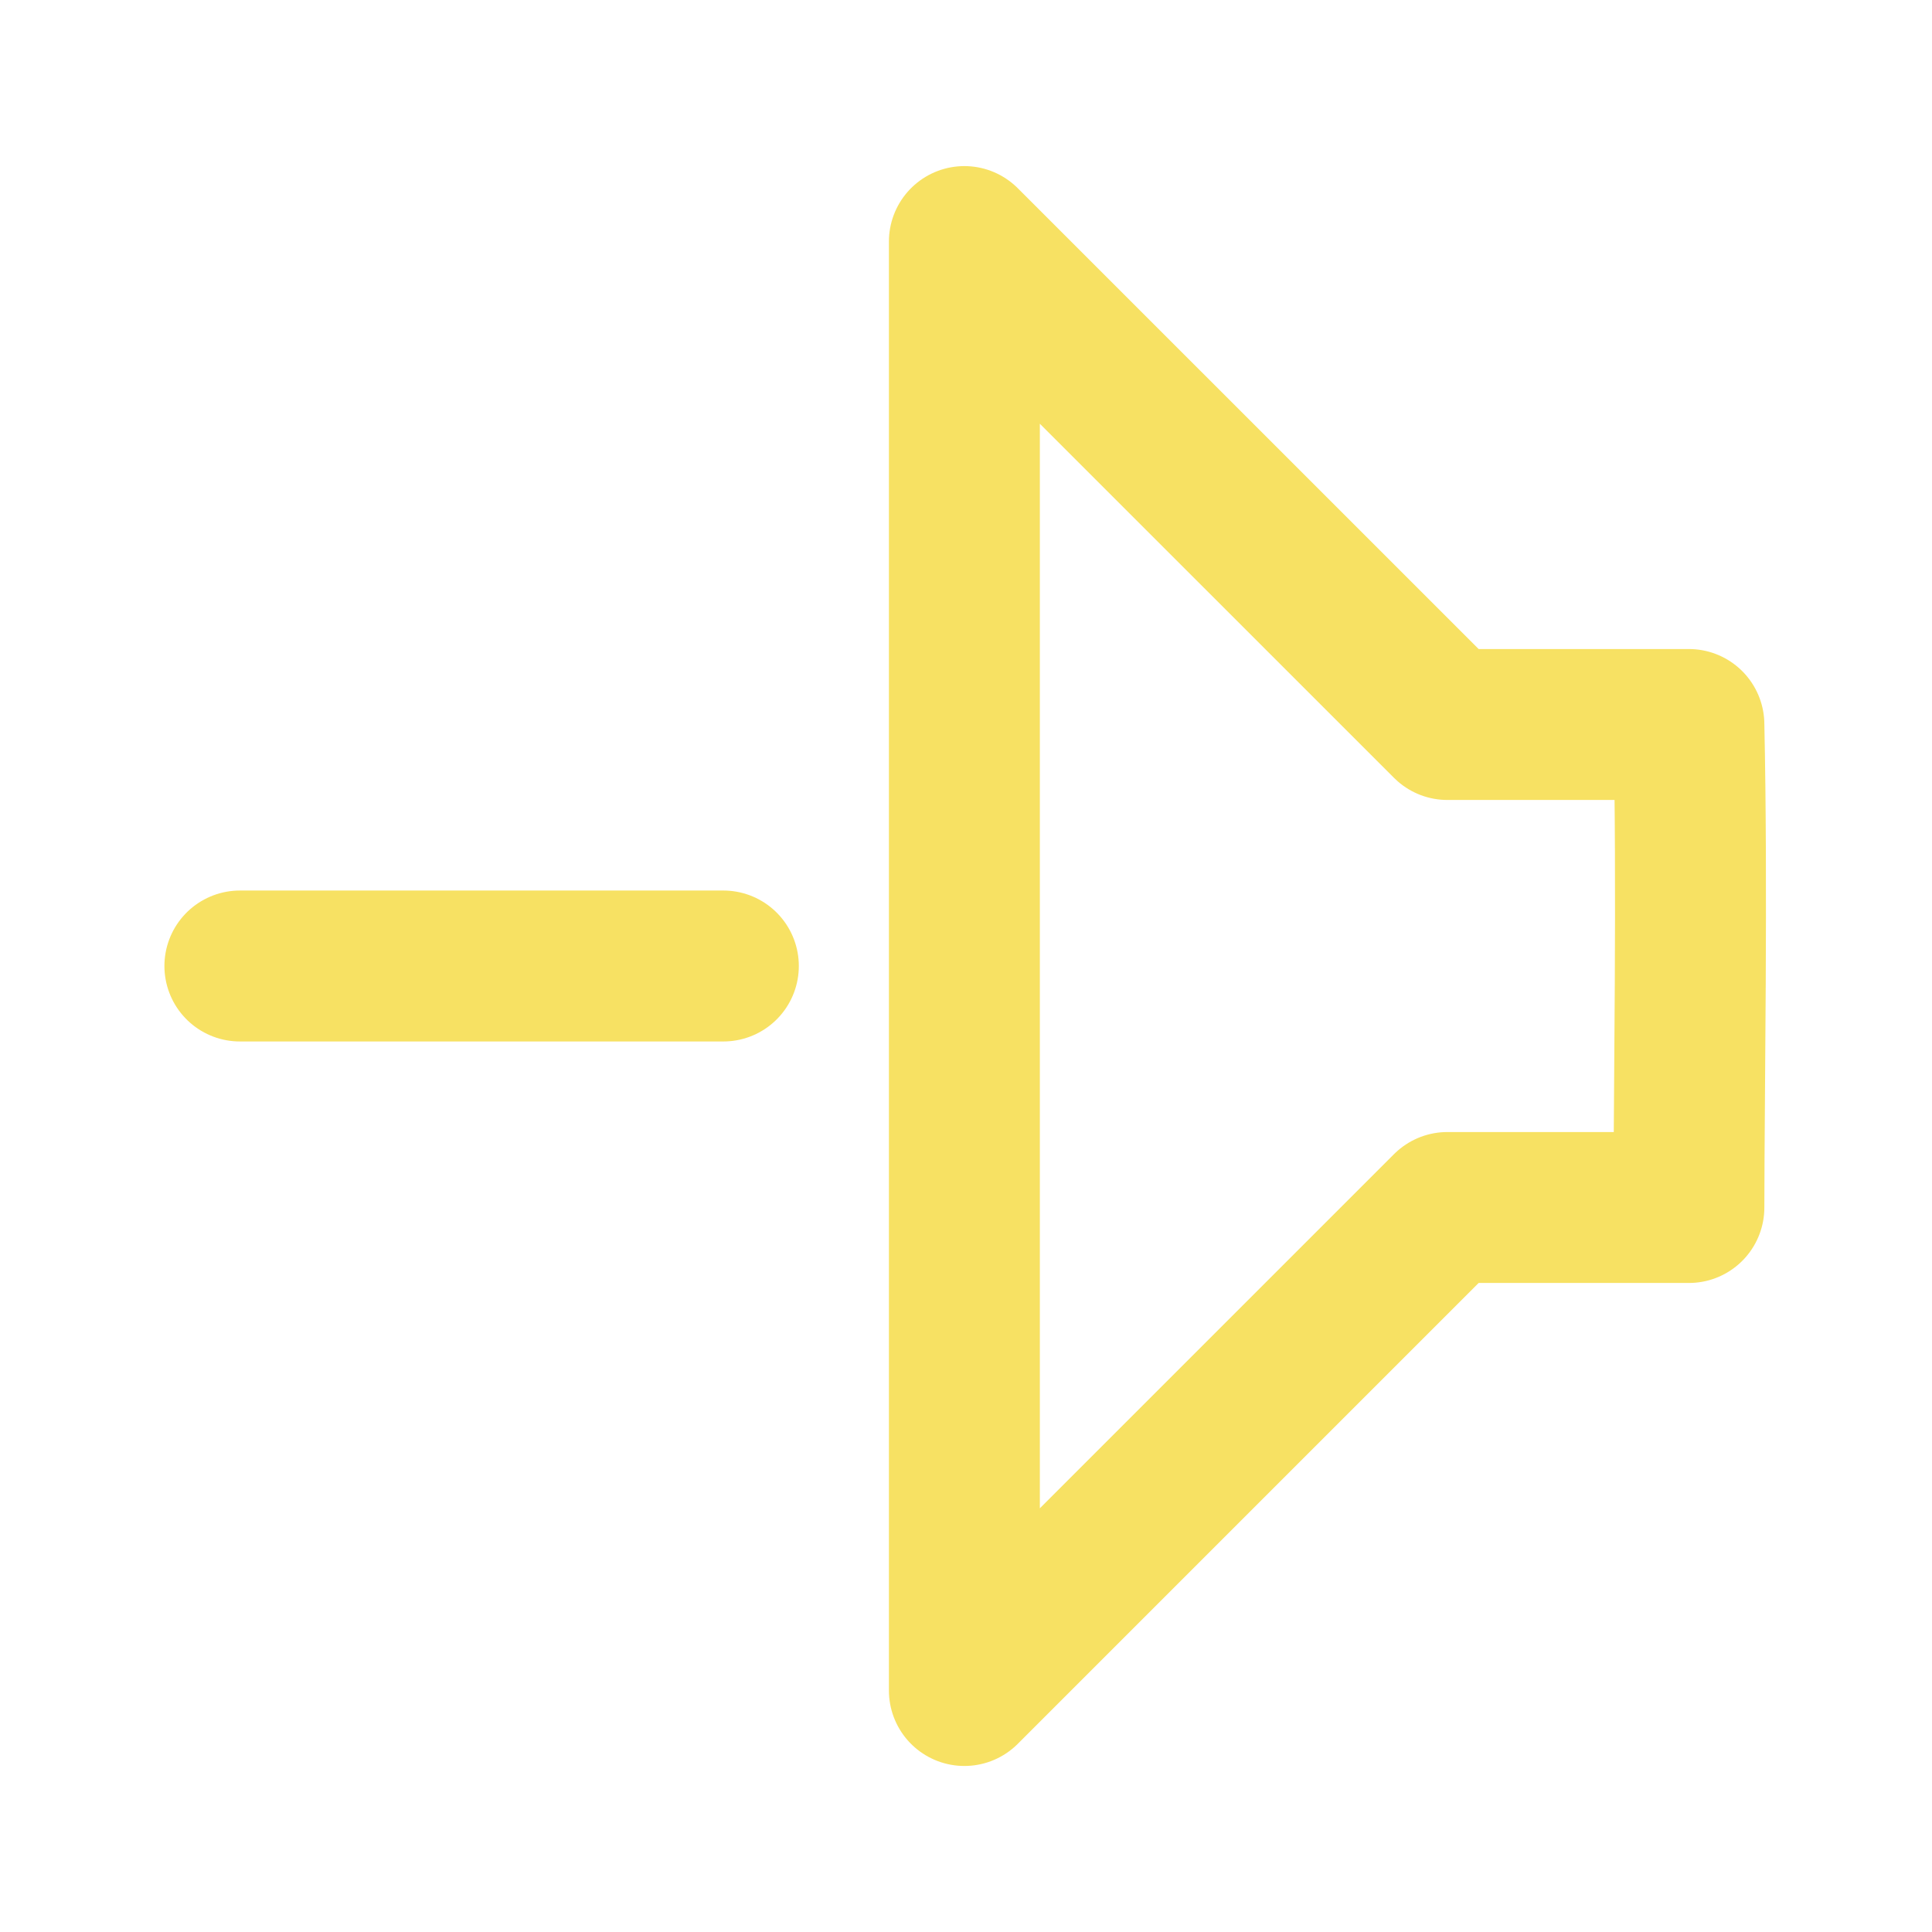 <?xml version="1.0" standalone="no"?>
<!DOCTYPE svg PUBLIC "-//W3C//DTD SVG 20010904//EN" "http://www.w3.org/TR/2001/REC-SVG-20010904/DTD/svg10.dtd">
<!-- Created using Krita: https://krita.org -->
<svg xmlns="http://www.w3.org/2000/svg" 
    xmlns:xlink="http://www.w3.org/1999/xlink"
    xmlns:krita="http://krita.org/namespaces/svg/krita"
    xmlns:sodipodi="http://sodipodi.sourceforge.net/DTD/sodipodi-0.dtd"
    width="122.88pt"
    height="122.88pt"
    viewBox="0 0 122.88 122.88">
<defs/>
<path id="shape0" transform="matrix(-1 0 0 1 107.52 15.364)" fill="none" stroke="#f7e163" stroke-width="9.6" stroke-linecap="round" stroke-linejoin="round" d="M0.103 30.716L15.463 30.716L46.183 0L46.183 92.156L15.463 61.436C8.295 61.436 3.175 61.436 0.103 61.436C0.093 53.759 -0.124 41.121 0.103 30.716Z" sodipodi:nodetypes="ccccccc"/><path id="shape1" transform="matrix(-1 0 0 1 46.007 61.44)" fill="none" stroke="#f7e163" stroke-width="9.6" stroke-linecap="round" stroke-linejoin="round" d="M0 0L30.75 0" sodipodi:nodetypes="cc"/>
</svg>
